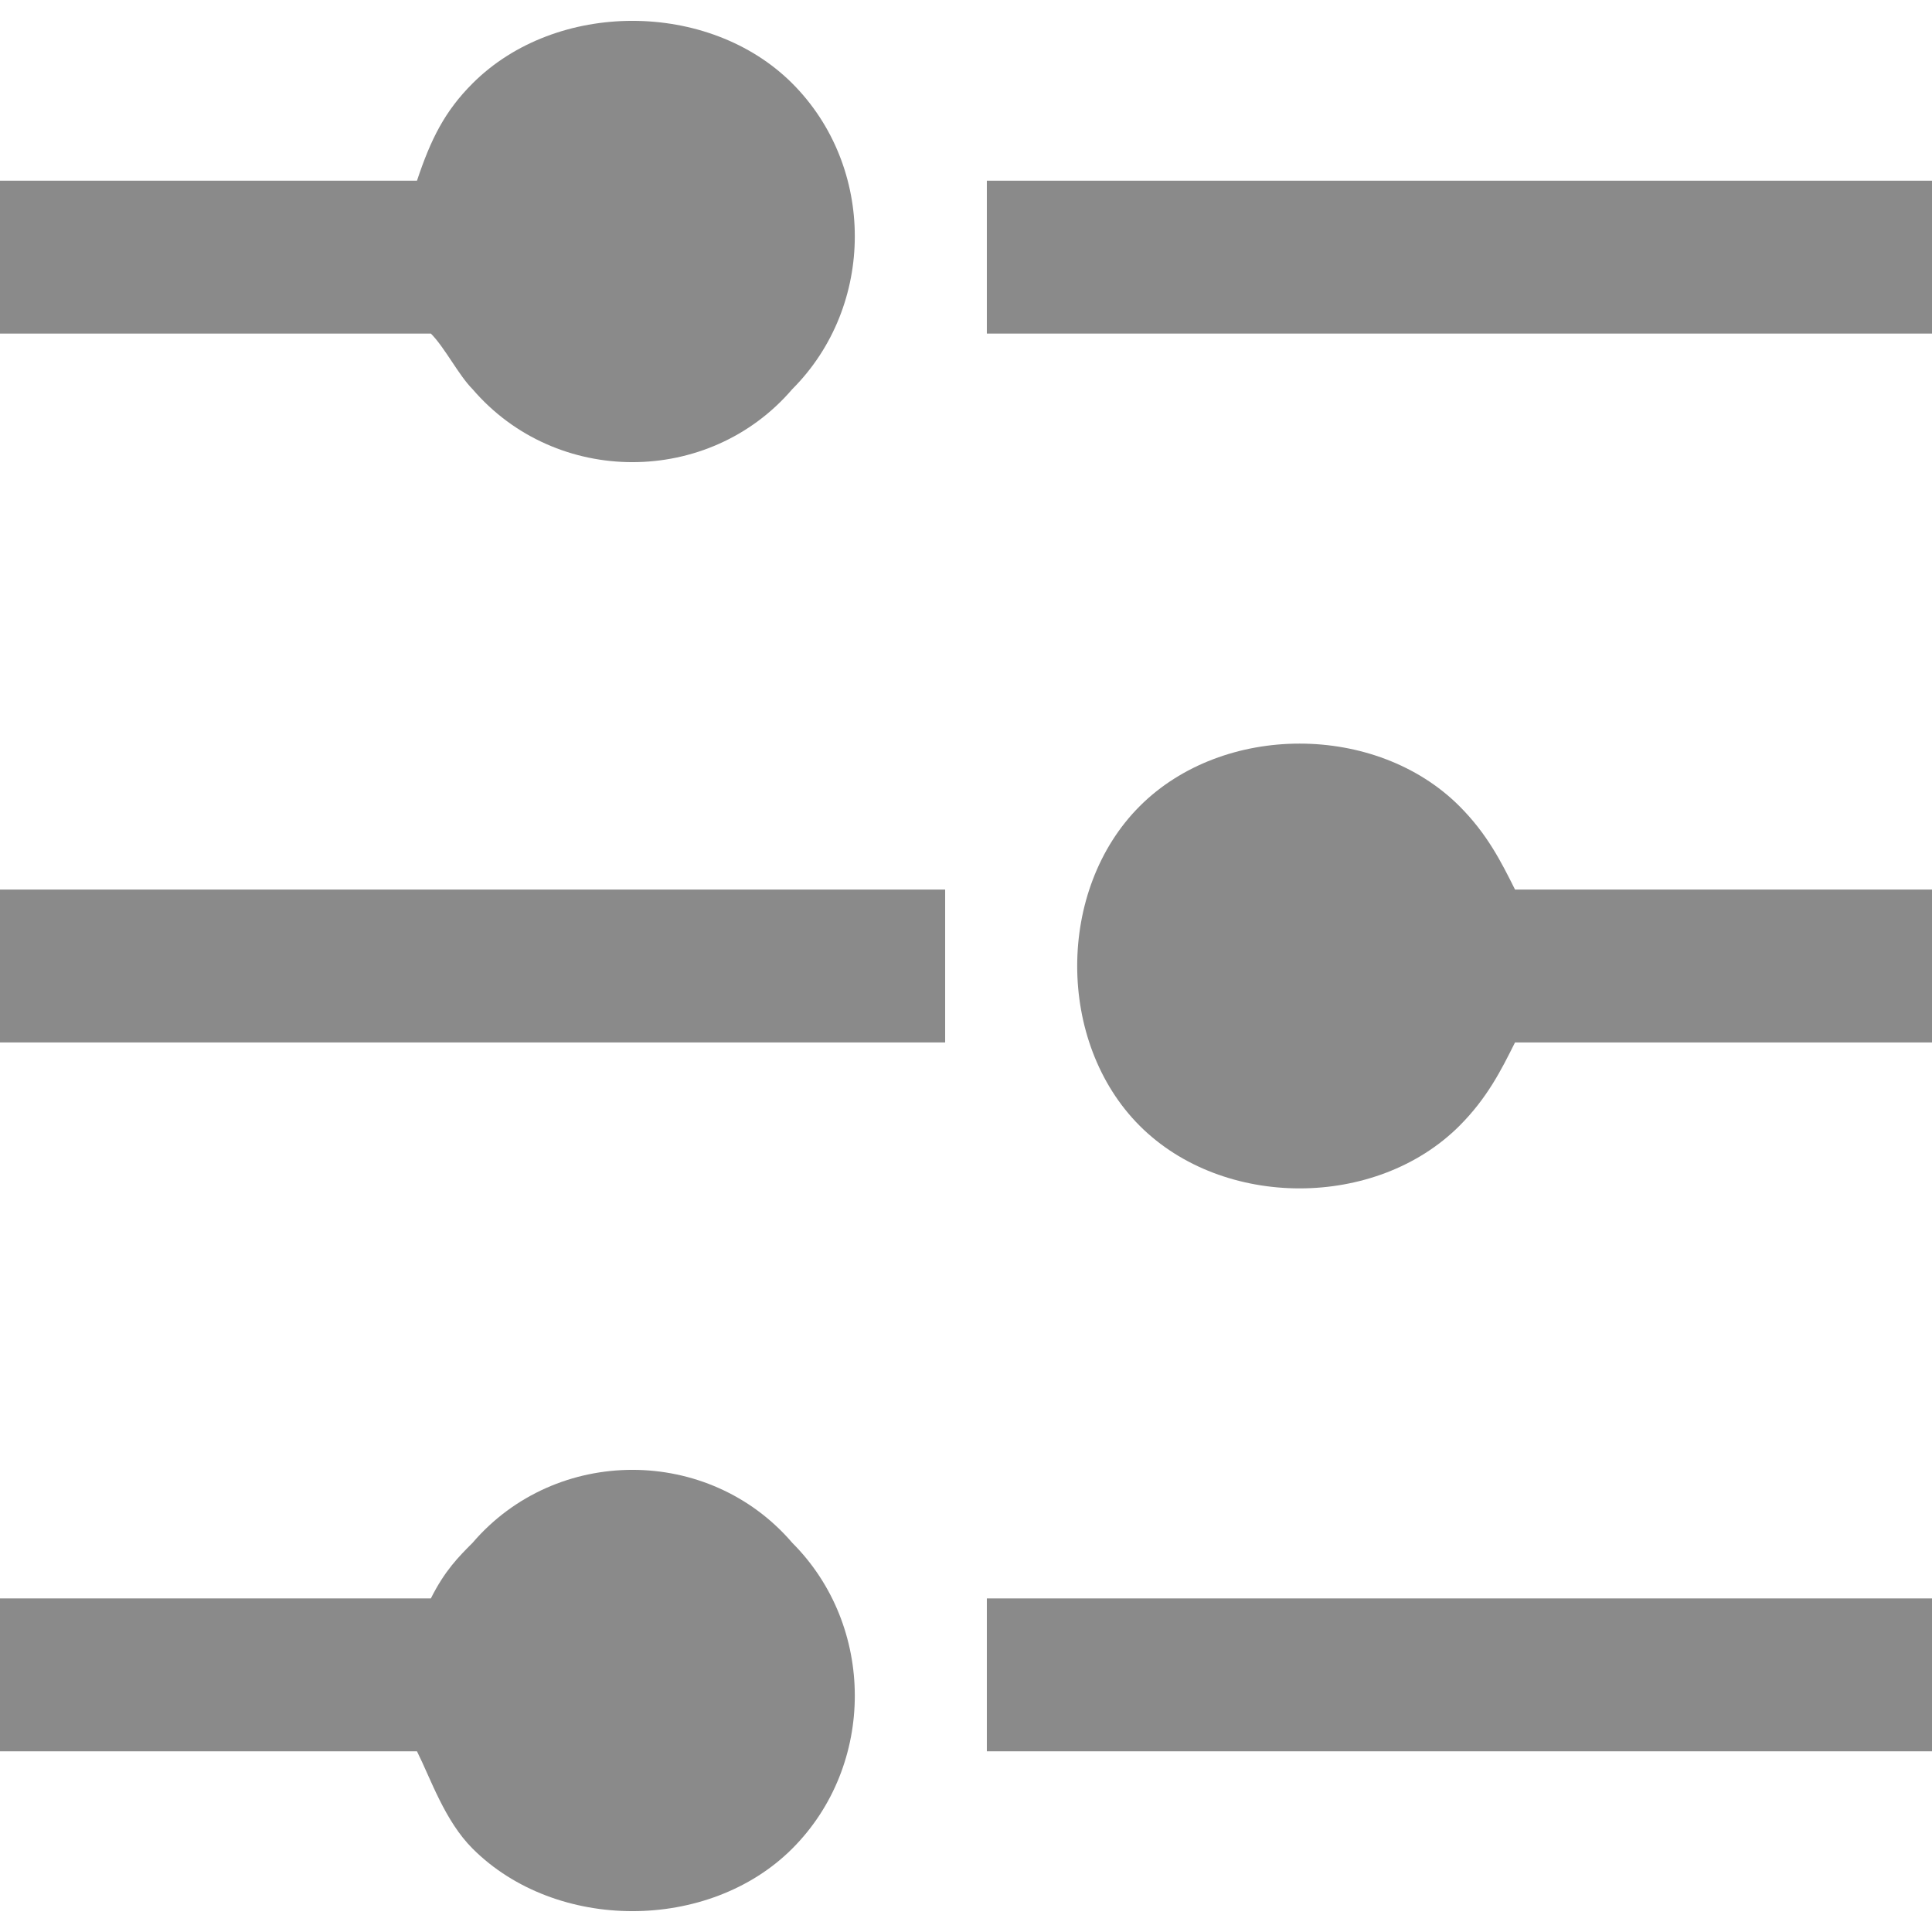<?xml version="1.0" encoding="UTF-8"?>
<!DOCTYPE svg PUBLIC "-//W3C//DTD SVG 1.1//EN" "http://www.w3.org/Graphics/SVG/1.1/DTD/svg11.dtd">
<!-- Creator: CorelDRAW X8 -->
<svg xmlns="http://www.w3.org/2000/svg" xml:space="preserve" width="139px" height="139px" version="1.1" style="shape-rendering:geometricPrecision; text-rendering:geometricPrecision; image-rendering:optimizeQuality; fill-rule:evenodd; clip-rule:evenodd"
viewBox="0 0 139 139"
 xmlns:xlink="http://www.w3.org/1999/xlink">
 <defs>
  <style type="text/css">
   <![CDATA[
    .fil0 {fill:#8A8A8A}
   ]]>
  </style>
 </defs>
 <g id="Слой_x0020_1">
  <path class="fil0" d="M0 13l30 0c1,-3 2,-5 4,-7 6,-6 17,-6 23,0 6,6 6,16 0,22 -6,7 -17,7 -23,0 -1,-1 -2,-3 -3,-4l-31 0 0 -11z"/>
  <polygon class="fil0" points="71,115 139,115 139,126 71,126 "/>
  <path class="fil0" d="M0 115l31 0c1,-2 2,-3 3,-4 6,-7 17,-7 23,0 6,6 6,16 0,22 -6,6 -17,6 -23,0 -2,-2 -3,-5 -4,-7l-30 0 0 -11z"/>
  <polygon class="fil0" points="68,64 0,64 0,75 68,75 "/>
  <path class="fil0" d="M139 64l-30 0c-1,-2 -2,-4 -4,-6 -6,-6 -17,-6 -23,0 -6,6 -6,17 0,23 6,6 17,6 23,0 2,-2 3,-4 4,-6l30 0 0 -11z"/>
  <polygon class="fil0" points="71,13 139,13 139,24 71,24 "/>
 </g>
</svg>
